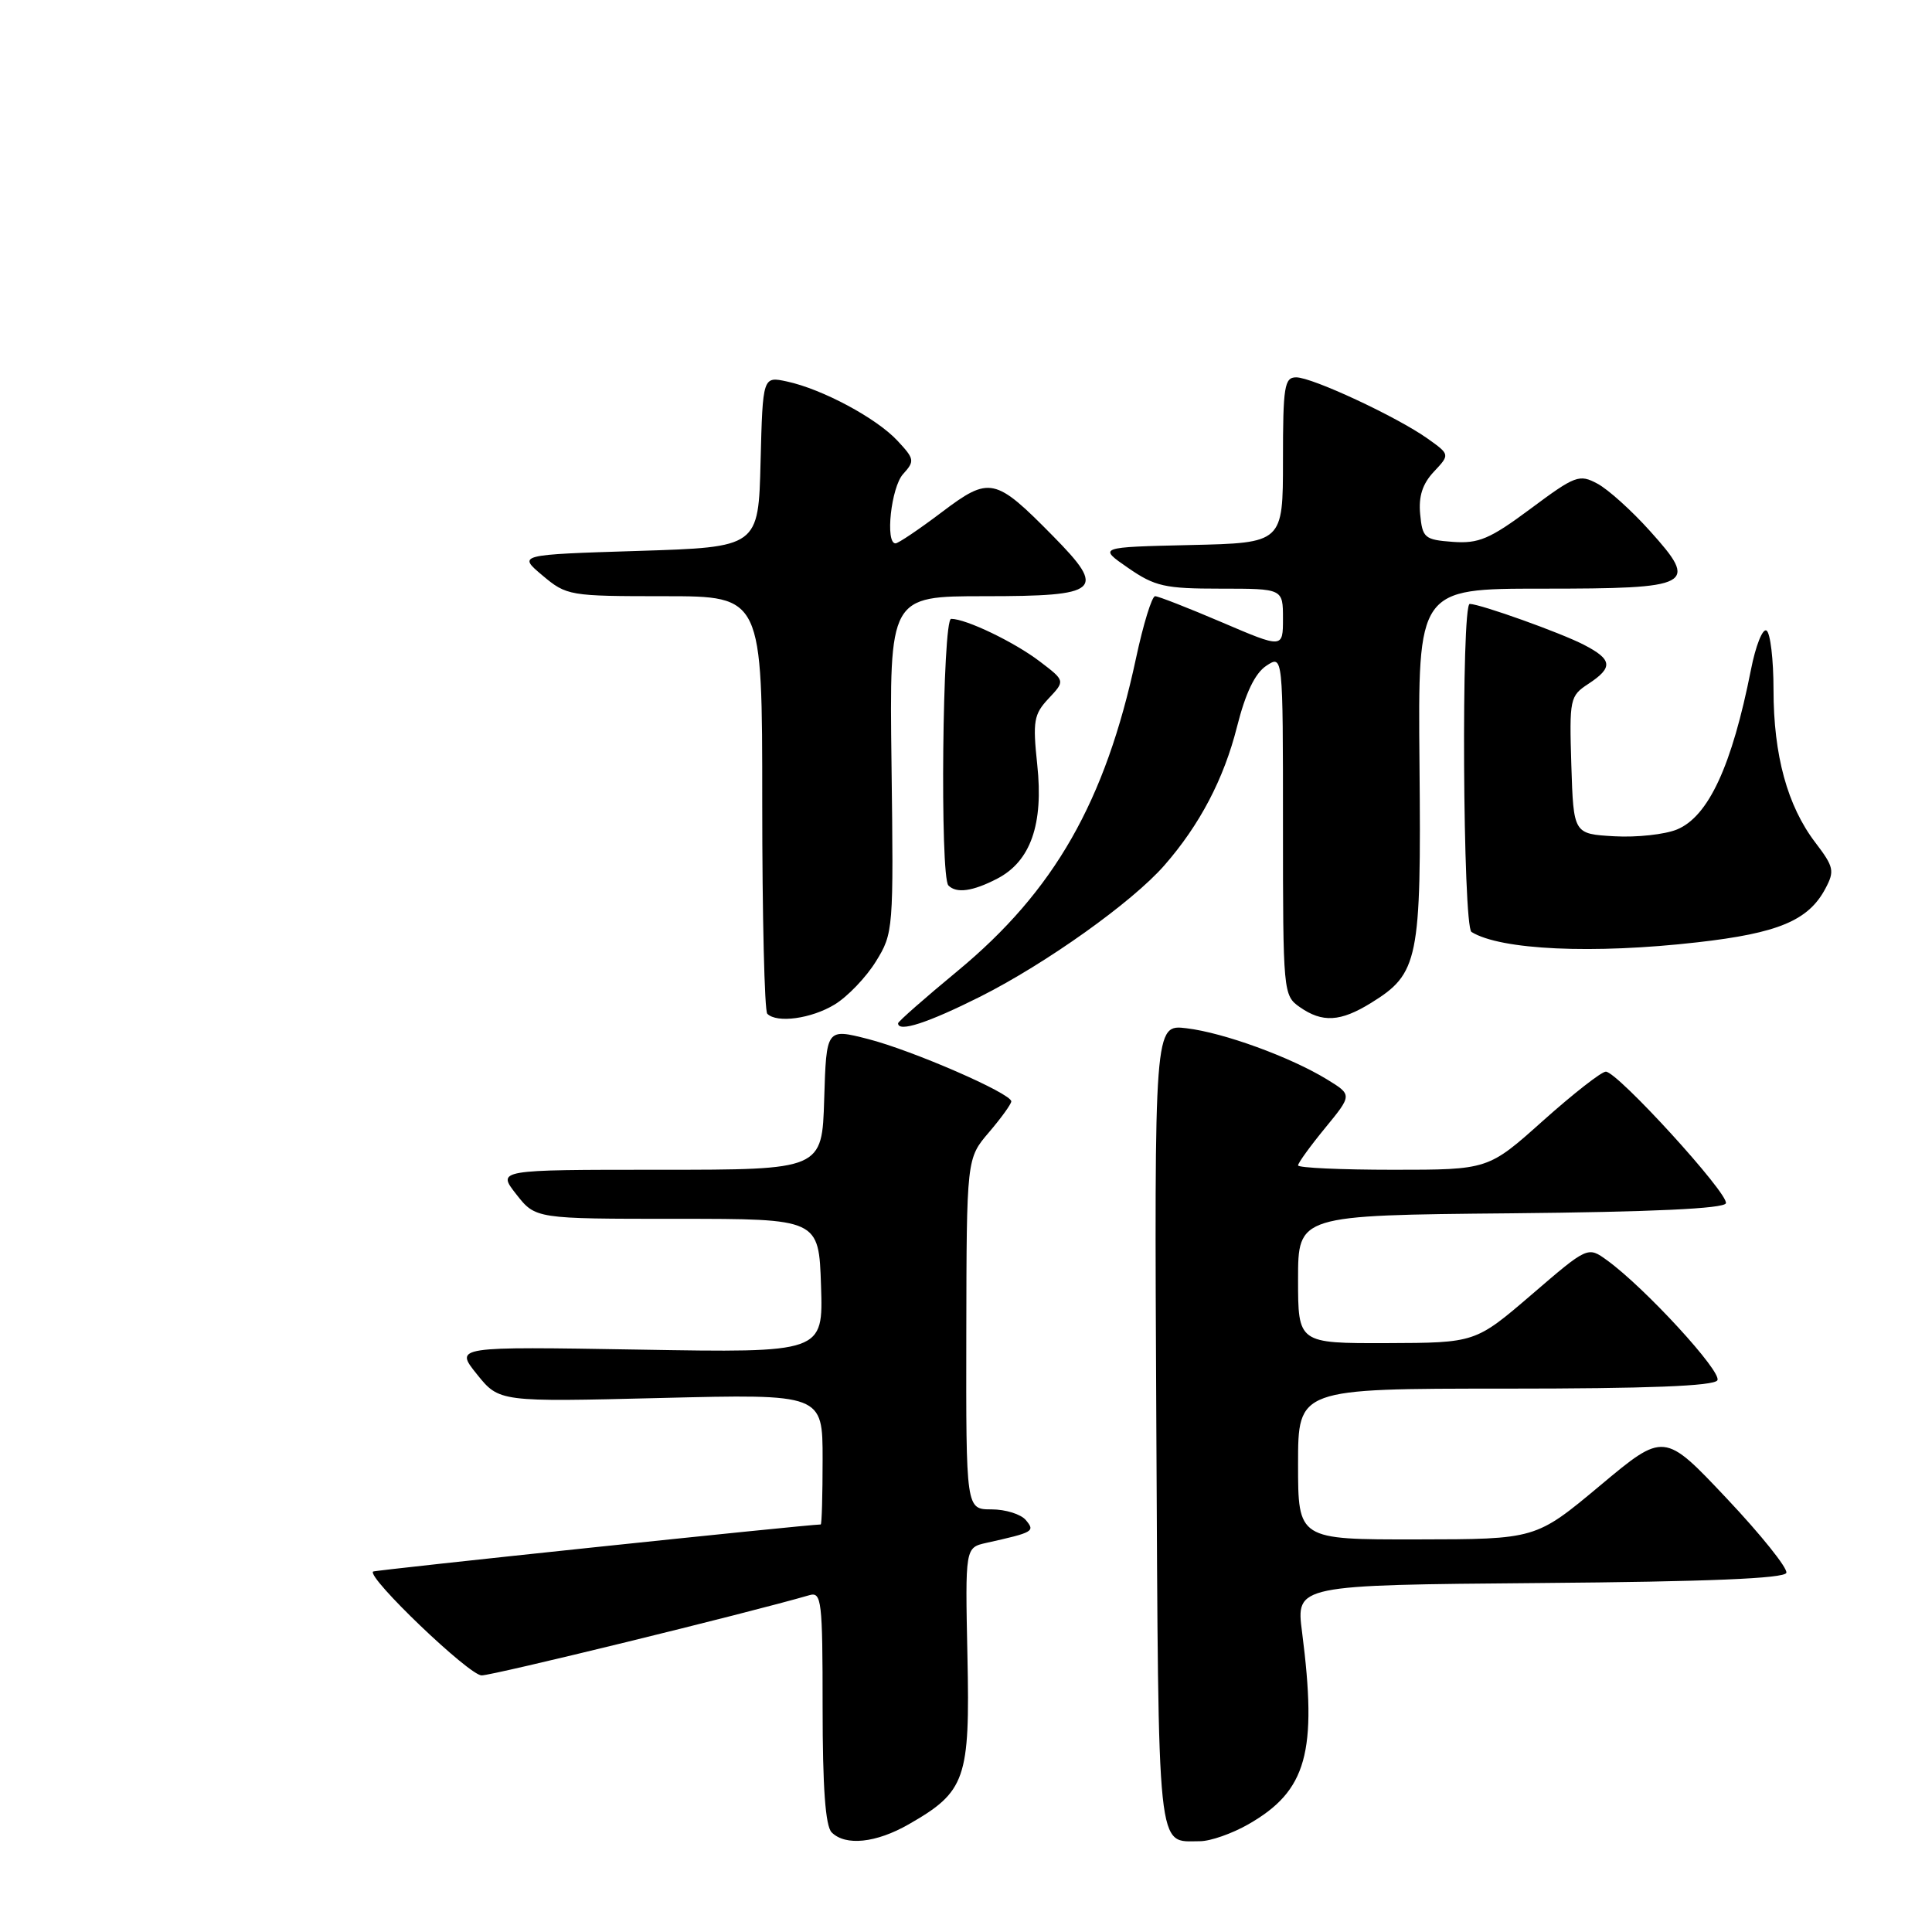 <?xml version="1.0" encoding="UTF-8" standalone="no"?>
<!DOCTYPE svg PUBLIC "-//W3C//DTD SVG 1.1//EN" "http://www.w3.org/Graphics/SVG/1.1/DTD/svg11.dtd" >
<svg xmlns="http://www.w3.org/2000/svg" xmlns:xlink="http://www.w3.org/1999/xlink" version="1.1" viewBox="0 0 256 256">
 <g >
 <path fill="currentColor"
d=" M 120.41 241.73 C 127.96 237.41 128.54 235.76 128.19 219.44 C 127.89 205.07 127.89 205.07 130.69 204.44 C 136.97 203.04 137.18 202.92 135.93 201.42 C 135.28 200.64 133.24 200.00 131.38 200.00 C 128.00 200.00 128.00 200.00 128.04 176.75 C 128.08 153.50 128.08 153.50 131.04 150.04 C 132.67 148.13 134.00 146.29 134.00 145.94 C 134.00 144.88 120.90 139.18 115.00 137.67 C 109.50 136.27 109.50 136.27 109.21 145.63 C 108.93 155.00 108.93 155.00 87.39 155.00 C 65.86 155.00 65.86 155.00 68.41 158.25 C 70.96 161.50 70.96 161.50 89.73 161.50 C 108.50 161.50 108.50 161.50 108.79 170.37 C 109.08 179.25 109.08 179.25 84.66 178.83 C 60.24 178.42 60.24 178.42 63.19 182.09 C 66.15 185.77 66.15 185.77 87.57 185.24 C 109.00 184.71 109.00 184.71 109.00 193.35 C 109.00 198.11 108.89 202.00 108.75 202.00 C 106.89 202.02 49.62 208.04 49.43 208.24 C 48.63 209.04 62.17 222.00 63.82 222.00 C 65.33 222.00 98.98 213.77 107.25 211.37 C 108.86 210.90 109.00 212.07 109.00 226.23 C 109.00 236.85 109.37 241.97 110.20 242.80 C 112.03 244.63 116.08 244.21 120.41 241.73 Z  M 165.41 241.73 C 173.16 237.30 174.58 232.23 172.53 216.26 C 171.72 210.03 171.72 210.03 204.03 209.76 C 226.30 209.58 236.45 209.16 236.70 208.41 C 236.90 207.81 233.34 203.36 228.78 198.53 C 220.50 189.75 220.50 189.75 212.00 196.86 C 203.50 203.96 203.50 203.96 187.75 203.98 C 172.00 204.00 172.00 204.00 172.00 194.00 C 172.00 184.00 172.00 184.00 199.44 184.00 C 218.33 184.00 227.09 183.66 227.56 182.90 C 228.23 181.81 217.96 170.63 212.95 167.00 C 210.39 165.14 210.39 165.14 202.95 171.54 C 195.50 177.93 195.50 177.93 183.75 177.97 C 172.00 178.00 172.00 178.00 172.00 169.52 C 172.00 161.03 172.00 161.03 200.17 160.77 C 218.92 160.59 228.45 160.15 228.69 159.44 C 229.10 158.20 214.32 142.00 212.78 142.00 C 212.20 142.00 208.46 144.93 204.46 148.50 C 197.20 155.00 197.20 155.00 184.60 155.00 C 177.67 155.00 172.00 154.74 172.00 154.42 C 172.00 154.10 173.61 151.87 175.59 149.46 C 179.18 145.08 179.18 145.08 175.84 143.03 C 171.00 140.07 162.16 136.84 157.22 136.25 C 152.95 135.73 152.95 135.73 153.22 188.90 C 153.52 246.68 153.24 243.97 159.00 243.97 C 160.38 243.97 163.26 242.96 165.41 241.73 Z  M 129.91 132.05 C 138.62 127.66 150.01 119.55 154.28 114.67 C 158.97 109.31 162.17 103.21 163.91 96.30 C 165.04 91.82 166.29 89.22 167.79 88.22 C 170.00 86.76 170.00 86.76 170.00 109.32 C 170.00 131.51 170.04 131.91 172.22 133.44 C 175.22 135.54 177.61 135.40 181.66 132.90 C 187.97 129.00 188.33 127.26 188.09 101.26 C 187.88 78.00 187.88 78.00 204.32 78.00 C 224.37 78.00 225.14 77.59 218.63 70.36 C 216.21 67.66 213.08 64.84 211.67 64.09 C 209.27 62.80 208.73 63.00 202.81 67.41 C 197.40 71.43 195.93 72.05 192.50 71.80 C 188.76 71.52 188.48 71.28 188.18 68.14 C 187.95 65.77 188.49 64.11 189.99 62.51 C 192.13 60.23 192.13 60.23 189.17 58.12 C 185.12 55.24 173.89 50.00 171.75 50.00 C 170.19 50.00 170.00 51.19 170.00 60.97 C 170.00 71.94 170.00 71.94 157.75 72.22 C 145.50 72.50 145.50 72.50 149.48 75.25 C 153.04 77.71 154.34 78.00 161.73 78.00 C 170.00 78.00 170.00 78.00 170.00 81.96 C 170.00 85.92 170.00 85.92 161.91 82.46 C 157.46 80.56 153.48 79.00 153.06 79.00 C 152.63 79.00 151.49 82.71 150.52 87.25 C 146.46 106.22 139.70 118.06 126.87 128.67 C 122.54 132.25 119.00 135.36 119.00 135.59 C 119.00 136.83 122.93 135.55 129.91 132.05 Z  M 110.60 133.10 C 112.31 132.06 114.77 129.49 116.06 127.40 C 118.38 123.65 118.41 123.20 118.13 101.29 C 117.85 79.00 117.85 79.00 130.46 79.00 C 145.83 79.00 146.66 78.27 139.54 71.04 C 131.84 63.22 131.14 63.07 124.76 67.89 C 121.77 70.15 119.02 72.00 118.66 72.00 C 117.27 72.00 118.08 64.57 119.66 62.82 C 121.23 61.09 121.18 60.82 118.91 58.39 C 116.13 55.40 108.96 51.56 104.28 50.55 C 101.07 49.86 101.07 49.86 100.78 61.18 C 100.50 72.50 100.50 72.50 84.55 73.00 C 68.61 73.50 68.61 73.50 71.88 76.25 C 75.08 78.94 75.44 79.00 88.08 79.00 C 101.00 79.00 101.00 79.00 101.00 106.33 C 101.00 121.37 101.30 133.97 101.67 134.33 C 102.94 135.61 107.52 134.98 110.60 133.10 Z  M 224.92 124.86 C 235.62 123.65 239.63 121.97 241.87 117.75 C 243.12 115.41 243.00 114.87 240.54 111.64 C 236.84 106.79 235.00 100.07 235.00 91.40 C 235.00 87.39 234.58 83.86 234.07 83.55 C 233.56 83.23 232.63 85.57 232.01 88.74 C 229.49 101.47 226.38 108.19 222.21 109.91 C 220.61 110.57 216.88 110.98 213.90 110.81 C 208.50 110.50 208.50 110.50 208.21 101.39 C 207.94 92.59 208.02 92.22 210.46 90.62 C 213.78 88.44 213.66 87.39 209.86 85.43 C 206.81 83.85 196.25 80.07 194.75 80.02 C 193.60 79.99 193.83 122.78 194.98 123.49 C 198.84 125.88 211.08 126.44 224.92 124.86 Z  M 132.13 116.43 C 136.56 114.14 138.29 109.22 137.44 101.32 C 136.83 95.55 136.98 94.65 138.95 92.55 C 141.15 90.21 141.15 90.21 137.77 87.64 C 134.41 85.08 128.01 82.00 126.03 82.00 C 124.88 82.00 124.53 116.19 125.67 117.33 C 126.74 118.41 128.89 118.11 132.13 116.43 Z "/>
</g>
</svg>